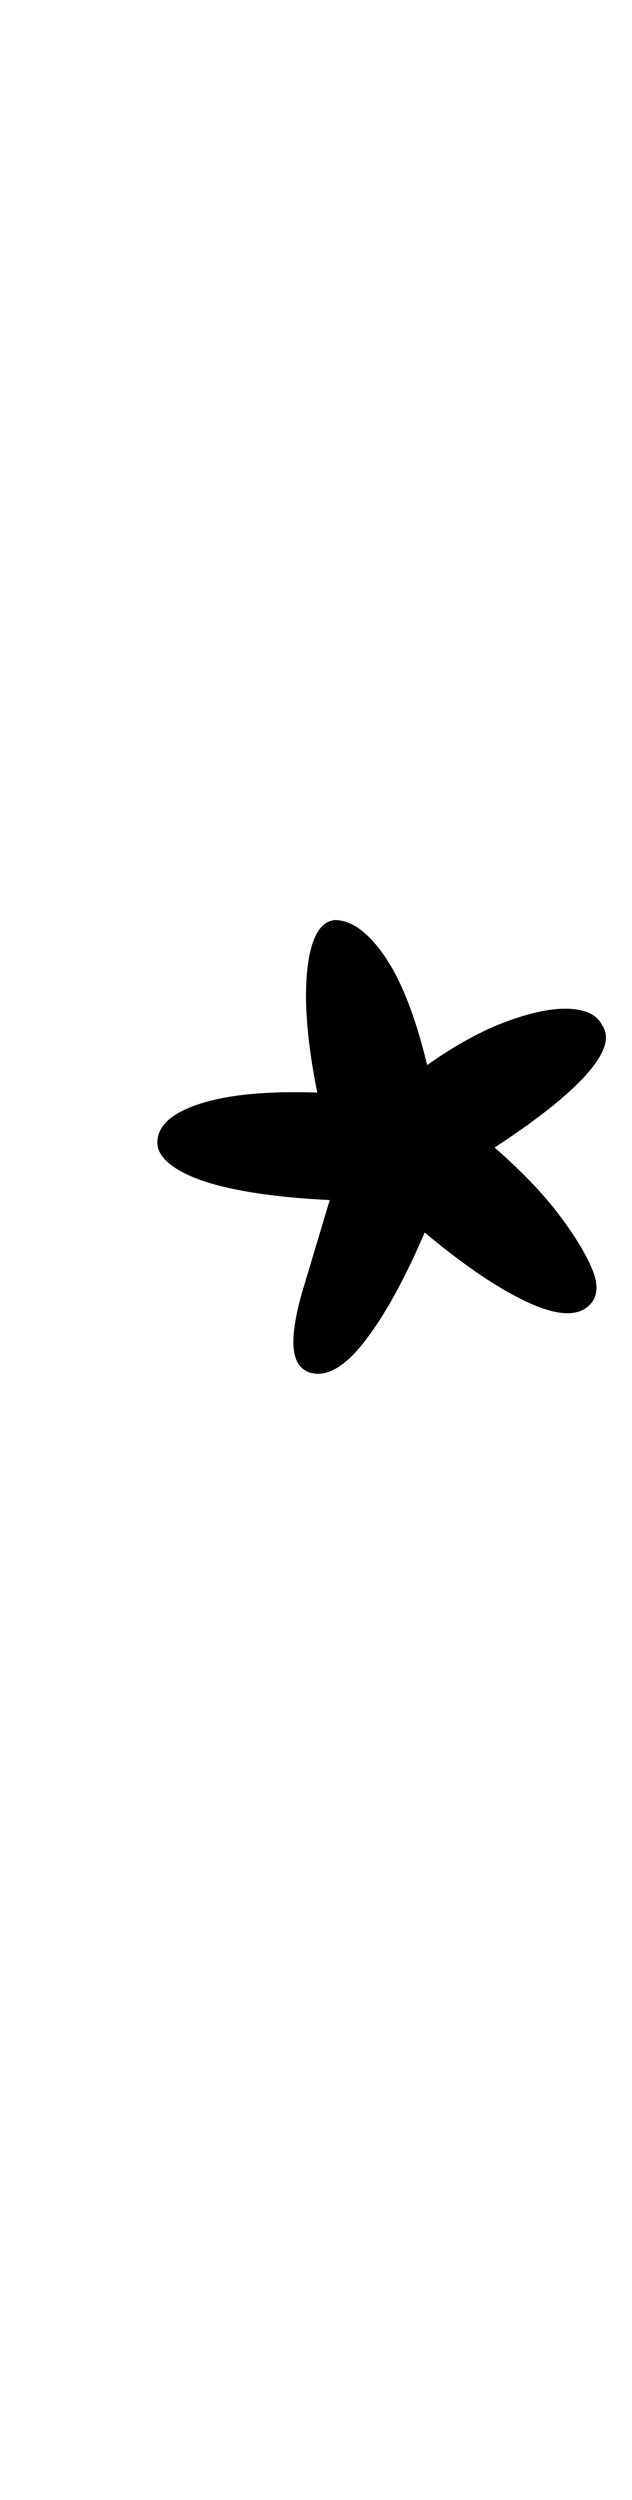 <?xml version="1.0" standalone="no"?>
<!DOCTYPE svg PUBLIC "-//W3C//DTD SVG 1.1//EN" "http://www.w3.org/Graphics/SVG/1.1/DTD/svg11.dtd" >
<svg xmlns="http://www.w3.org/2000/svg" xmlns:xlink="http://www.w3.org/1999/xlink" version="1.1" viewBox="-10 0 253 1000">
  <g transform="matrix(1 0 0 -1 0 800)">
   <path fill="currentColor"
d="M114 251q-6 2 -6.5 10.5t4 23.5l10.5 35q-21 1 -36.5 4t-24 8t-8.5 11q0 10 17 15.5t47 4.5q-6 30 -4 49t11 20q10 0 20 -14.5t17 -43.5q17 12 32 17.5t25 5t13 -6.5q5 -7 -6 -19.5t-37 -29.5q16 -14 25.5 -26.5t13.5 -22t-1 -14.5q-7 -7 -24.5 1t-41.5 28
q-12 -28 -24 -43.5t-22 -12.5z" />
  </g>

</svg>

